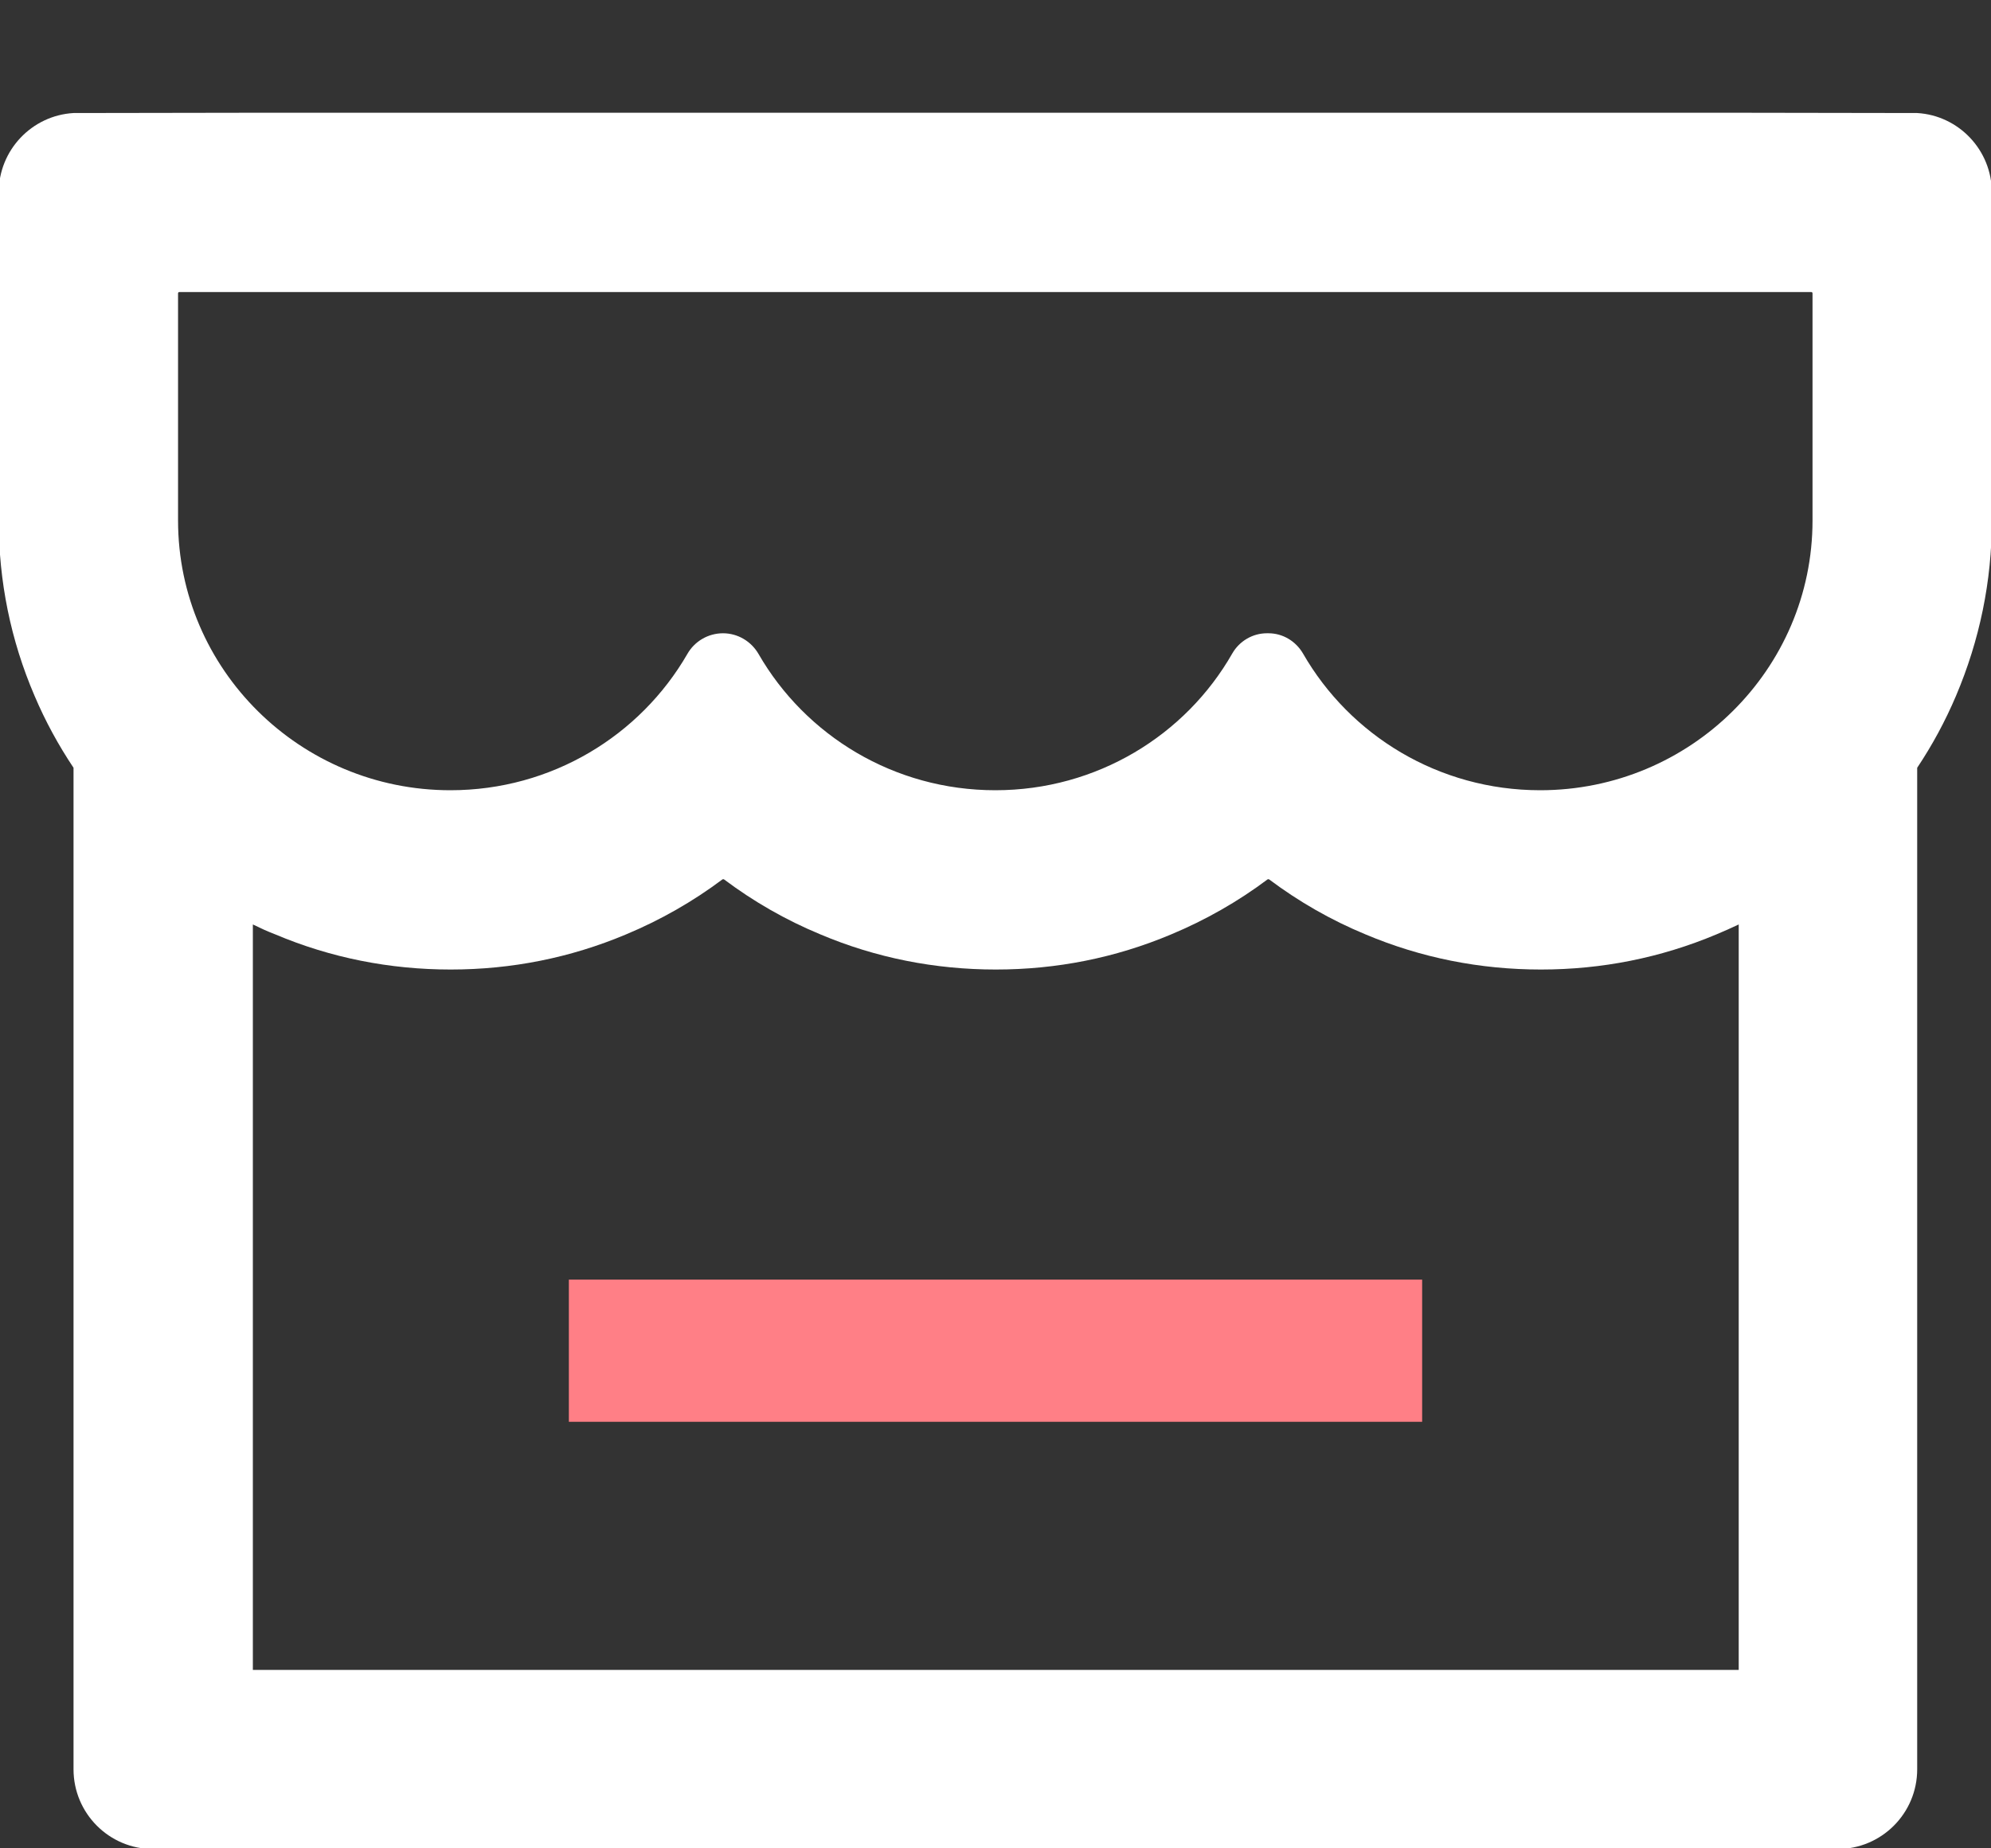 <svg 
 xmlns="http://www.w3.org/2000/svg"
 xmlns:xlink="http://www.w3.org/1999/xlink"
 width="14px" height="13px">
<rect width="100%" height="100%" fill="#333333" stroke="none"/>
<path fill-rule="evenodd"  fill="rgb(255, 255, 255)"
 d="M0.517,0.795 C0.224,0.812 -0.009,1.056 -0.009,1.354 L-0.009,3.661 C-0.009,4.088 0.075,4.503 0.243,4.894 C0.319,5.073 0.411,5.241 0.517,5.400 L0.517,12.444 C0.517,12.753 0.767,13.005 1.077,13.005 L12.920,13.005 C13.230,13.005 13.481,12.754 13.481,12.444 L13.481,5.400 C13.587,5.241 13.679,5.071 13.754,4.894 C13.920,4.503 14.006,4.088 14.006,3.661 L14.006,1.354 C14.006,1.056 13.773,0.812 13.481,0.795 L13.481,0.795 L12.219,0.793 L1.778,0.793 L0.517,0.795 ZM1.778,11.745 L1.778,6.502 C1.829,6.527 1.881,6.551 1.936,6.572 C2.326,6.737 2.742,6.819 3.169,6.819 C3.596,6.819 4.010,6.737 4.402,6.572 C4.644,6.471 4.872,6.341 5.080,6.185 C5.084,6.183 5.087,6.183 5.091,6.185 C5.299,6.341 5.525,6.471 5.769,6.572 C6.159,6.737 6.575,6.819 7.002,6.819 C7.430,6.819 7.843,6.737 8.235,6.572 C8.477,6.471 8.705,6.341 8.913,6.185 C8.917,6.183 8.920,6.183 8.924,6.185 C9.132,6.341 9.358,6.471 9.602,6.572 C9.993,6.737 10.408,6.819 10.835,6.819 C11.263,6.819 11.676,6.737 12.069,6.572 C12.121,6.550 12.174,6.527 12.226,6.502 L12.226,11.745 L12.219,11.745 L1.778,11.745 ZM12.745,3.661 C12.745,4.708 11.886,5.558 10.830,5.558 C10.115,5.558 9.492,5.171 9.162,4.596 C9.111,4.509 9.020,4.454 8.919,4.454 L8.908,4.454 C8.808,4.454 8.715,4.509 8.665,4.596 C8.337,5.171 7.713,5.558 6.999,5.558 C6.286,5.558 5.664,5.173 5.334,4.600 C5.282,4.510 5.187,4.454 5.084,4.454 C4.980,4.454 4.884,4.510 4.833,4.600 C4.502,5.173 3.880,5.558 3.167,5.558 C2.111,5.558 1.252,4.708 1.252,3.661 L1.252,2.063 C1.252,2.058 1.256,2.054 1.261,2.054 L12.736,2.054 C12.741,2.054 12.745,2.058 12.745,2.063 L12.745,3.661 Z"/>
<path fill-rule="evenodd"  fill="rgb(255, 127, 134)"
 d="M4.000,9.000 L10.000,9.000 L10.000,10.000 L4.000,10.000 L4.000,9.000 Z"/>
</svg>